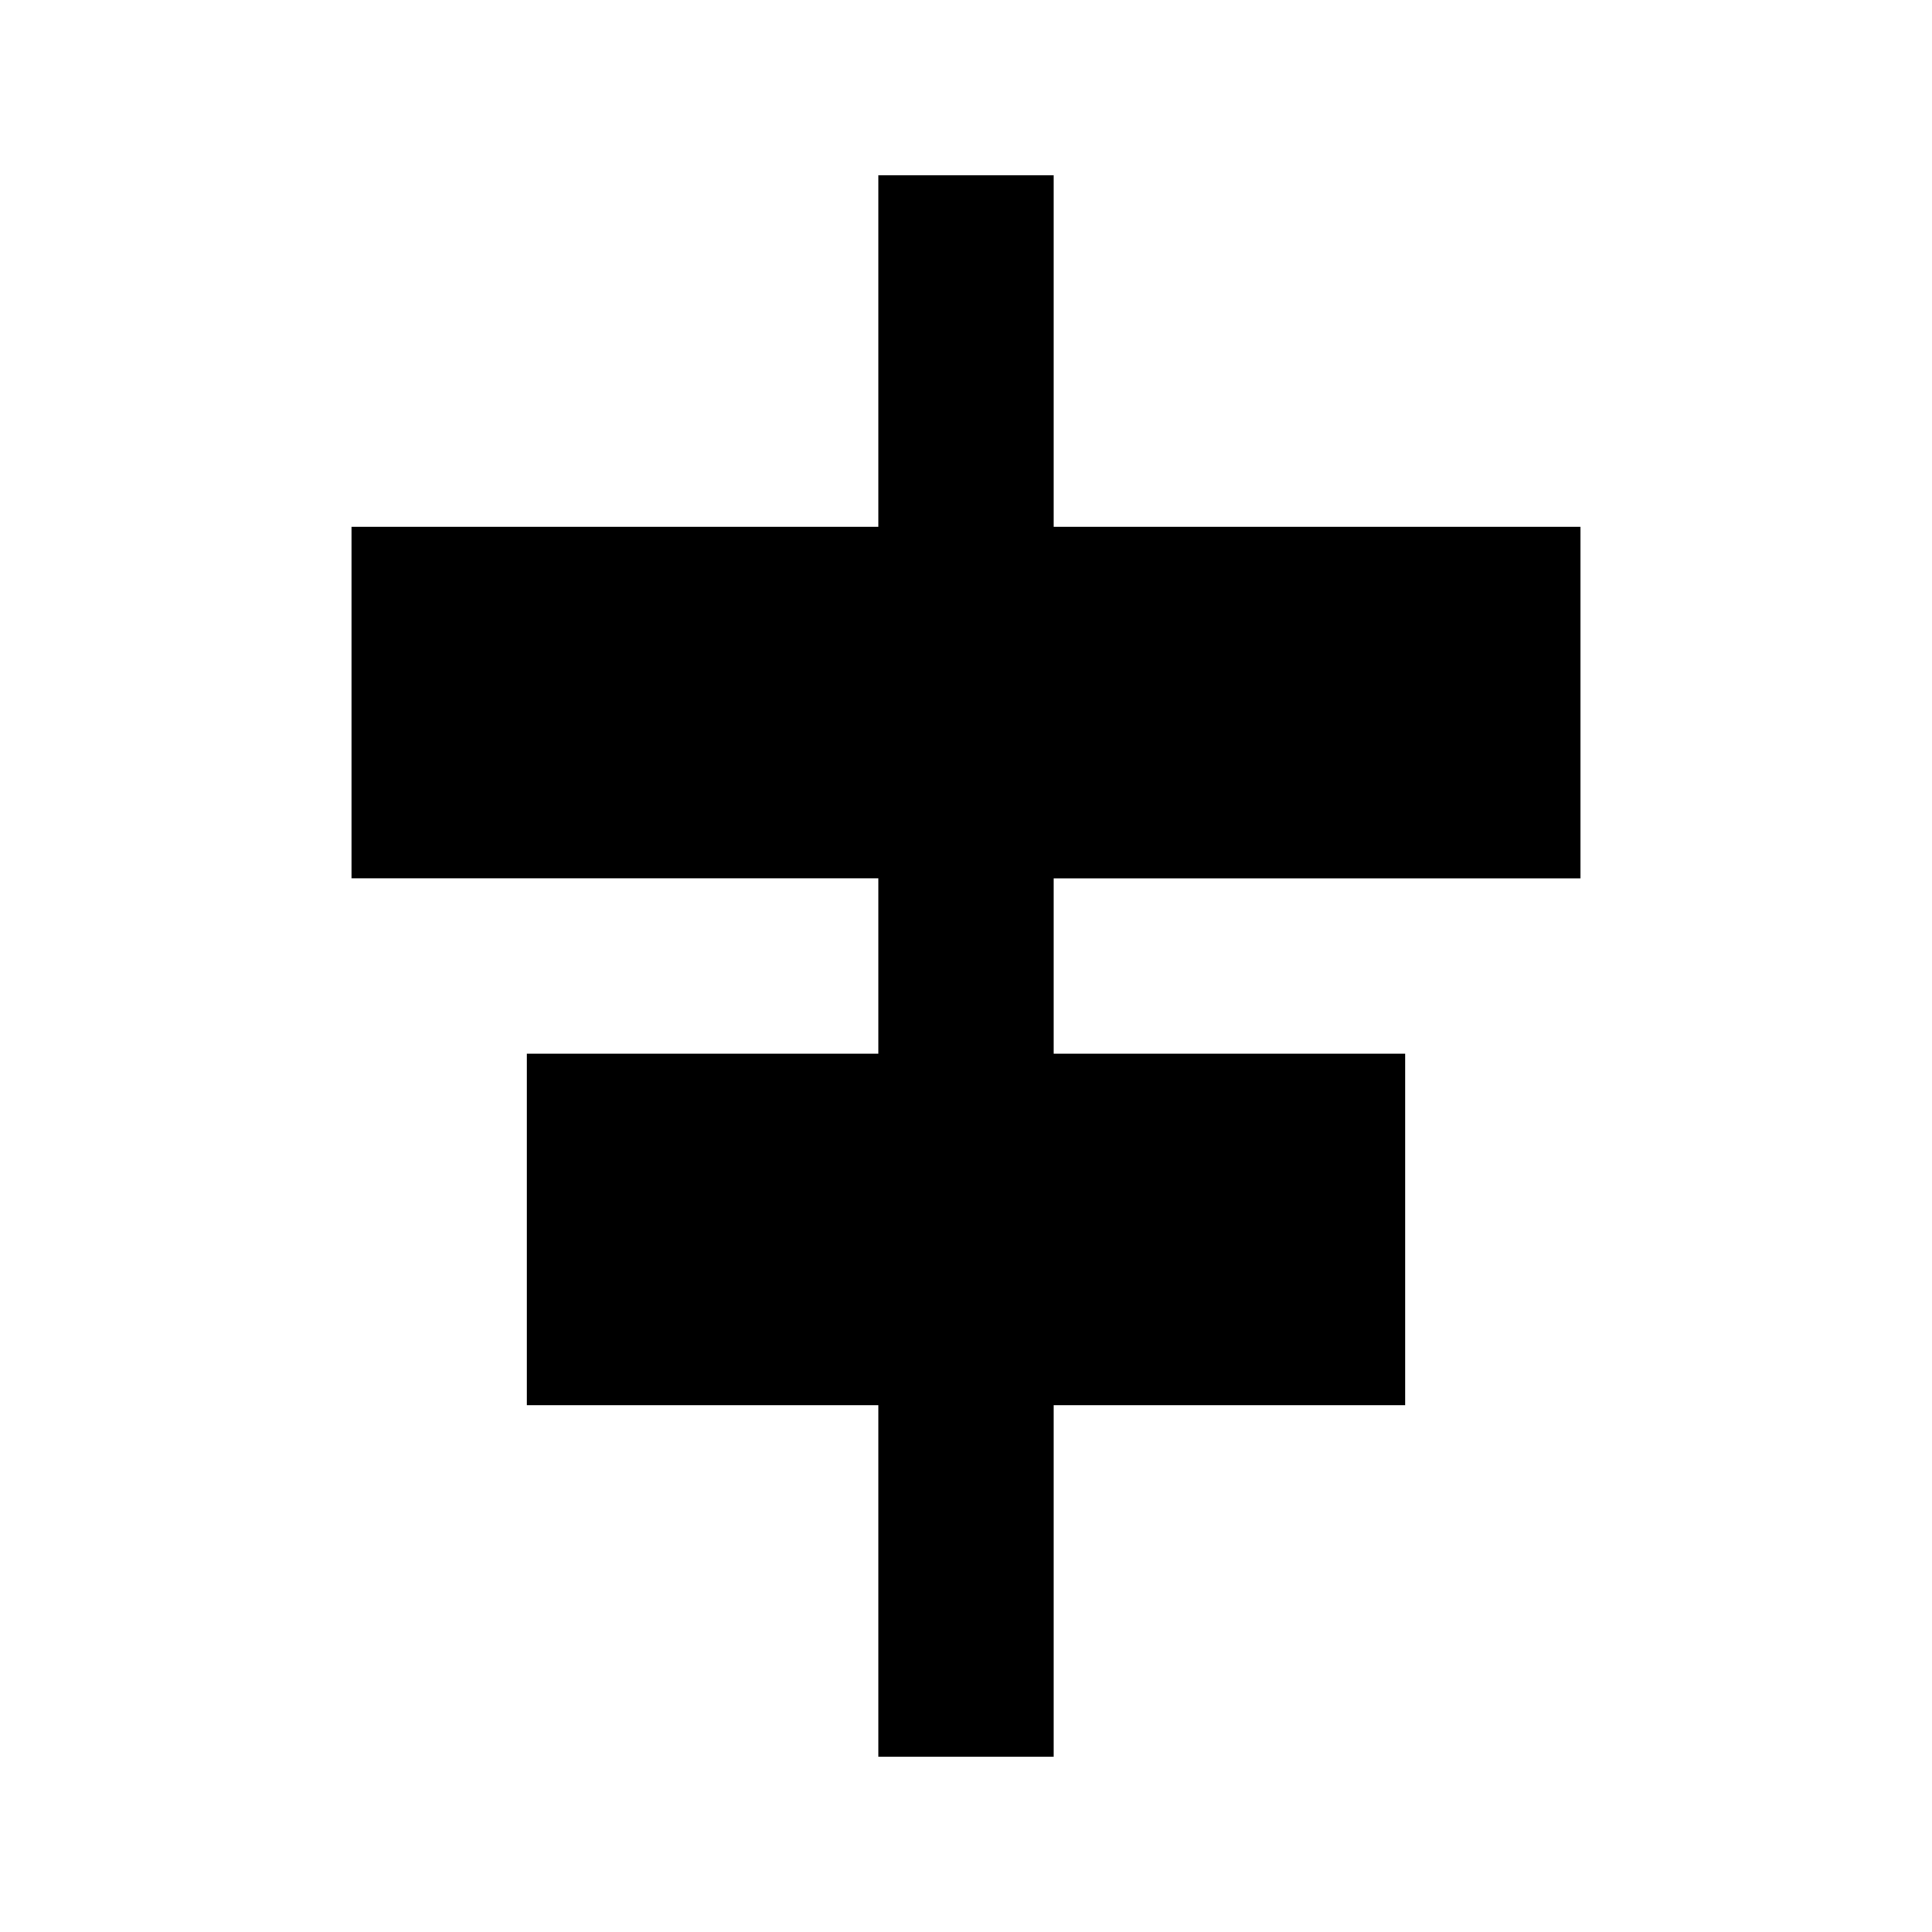 <svg xmlns="http://www.w3.org/2000/svg" xmlns:xlink="http://www.w3.org/1999/xlink" width="22" height="22" viewBox="0 0 22 22"><path fill="currentColor" d="M12 20h-2v-4H6v-4h4v-2H4V6h6V2h2v4h6v4h-6v2h4v4h-4Z"/></svg>